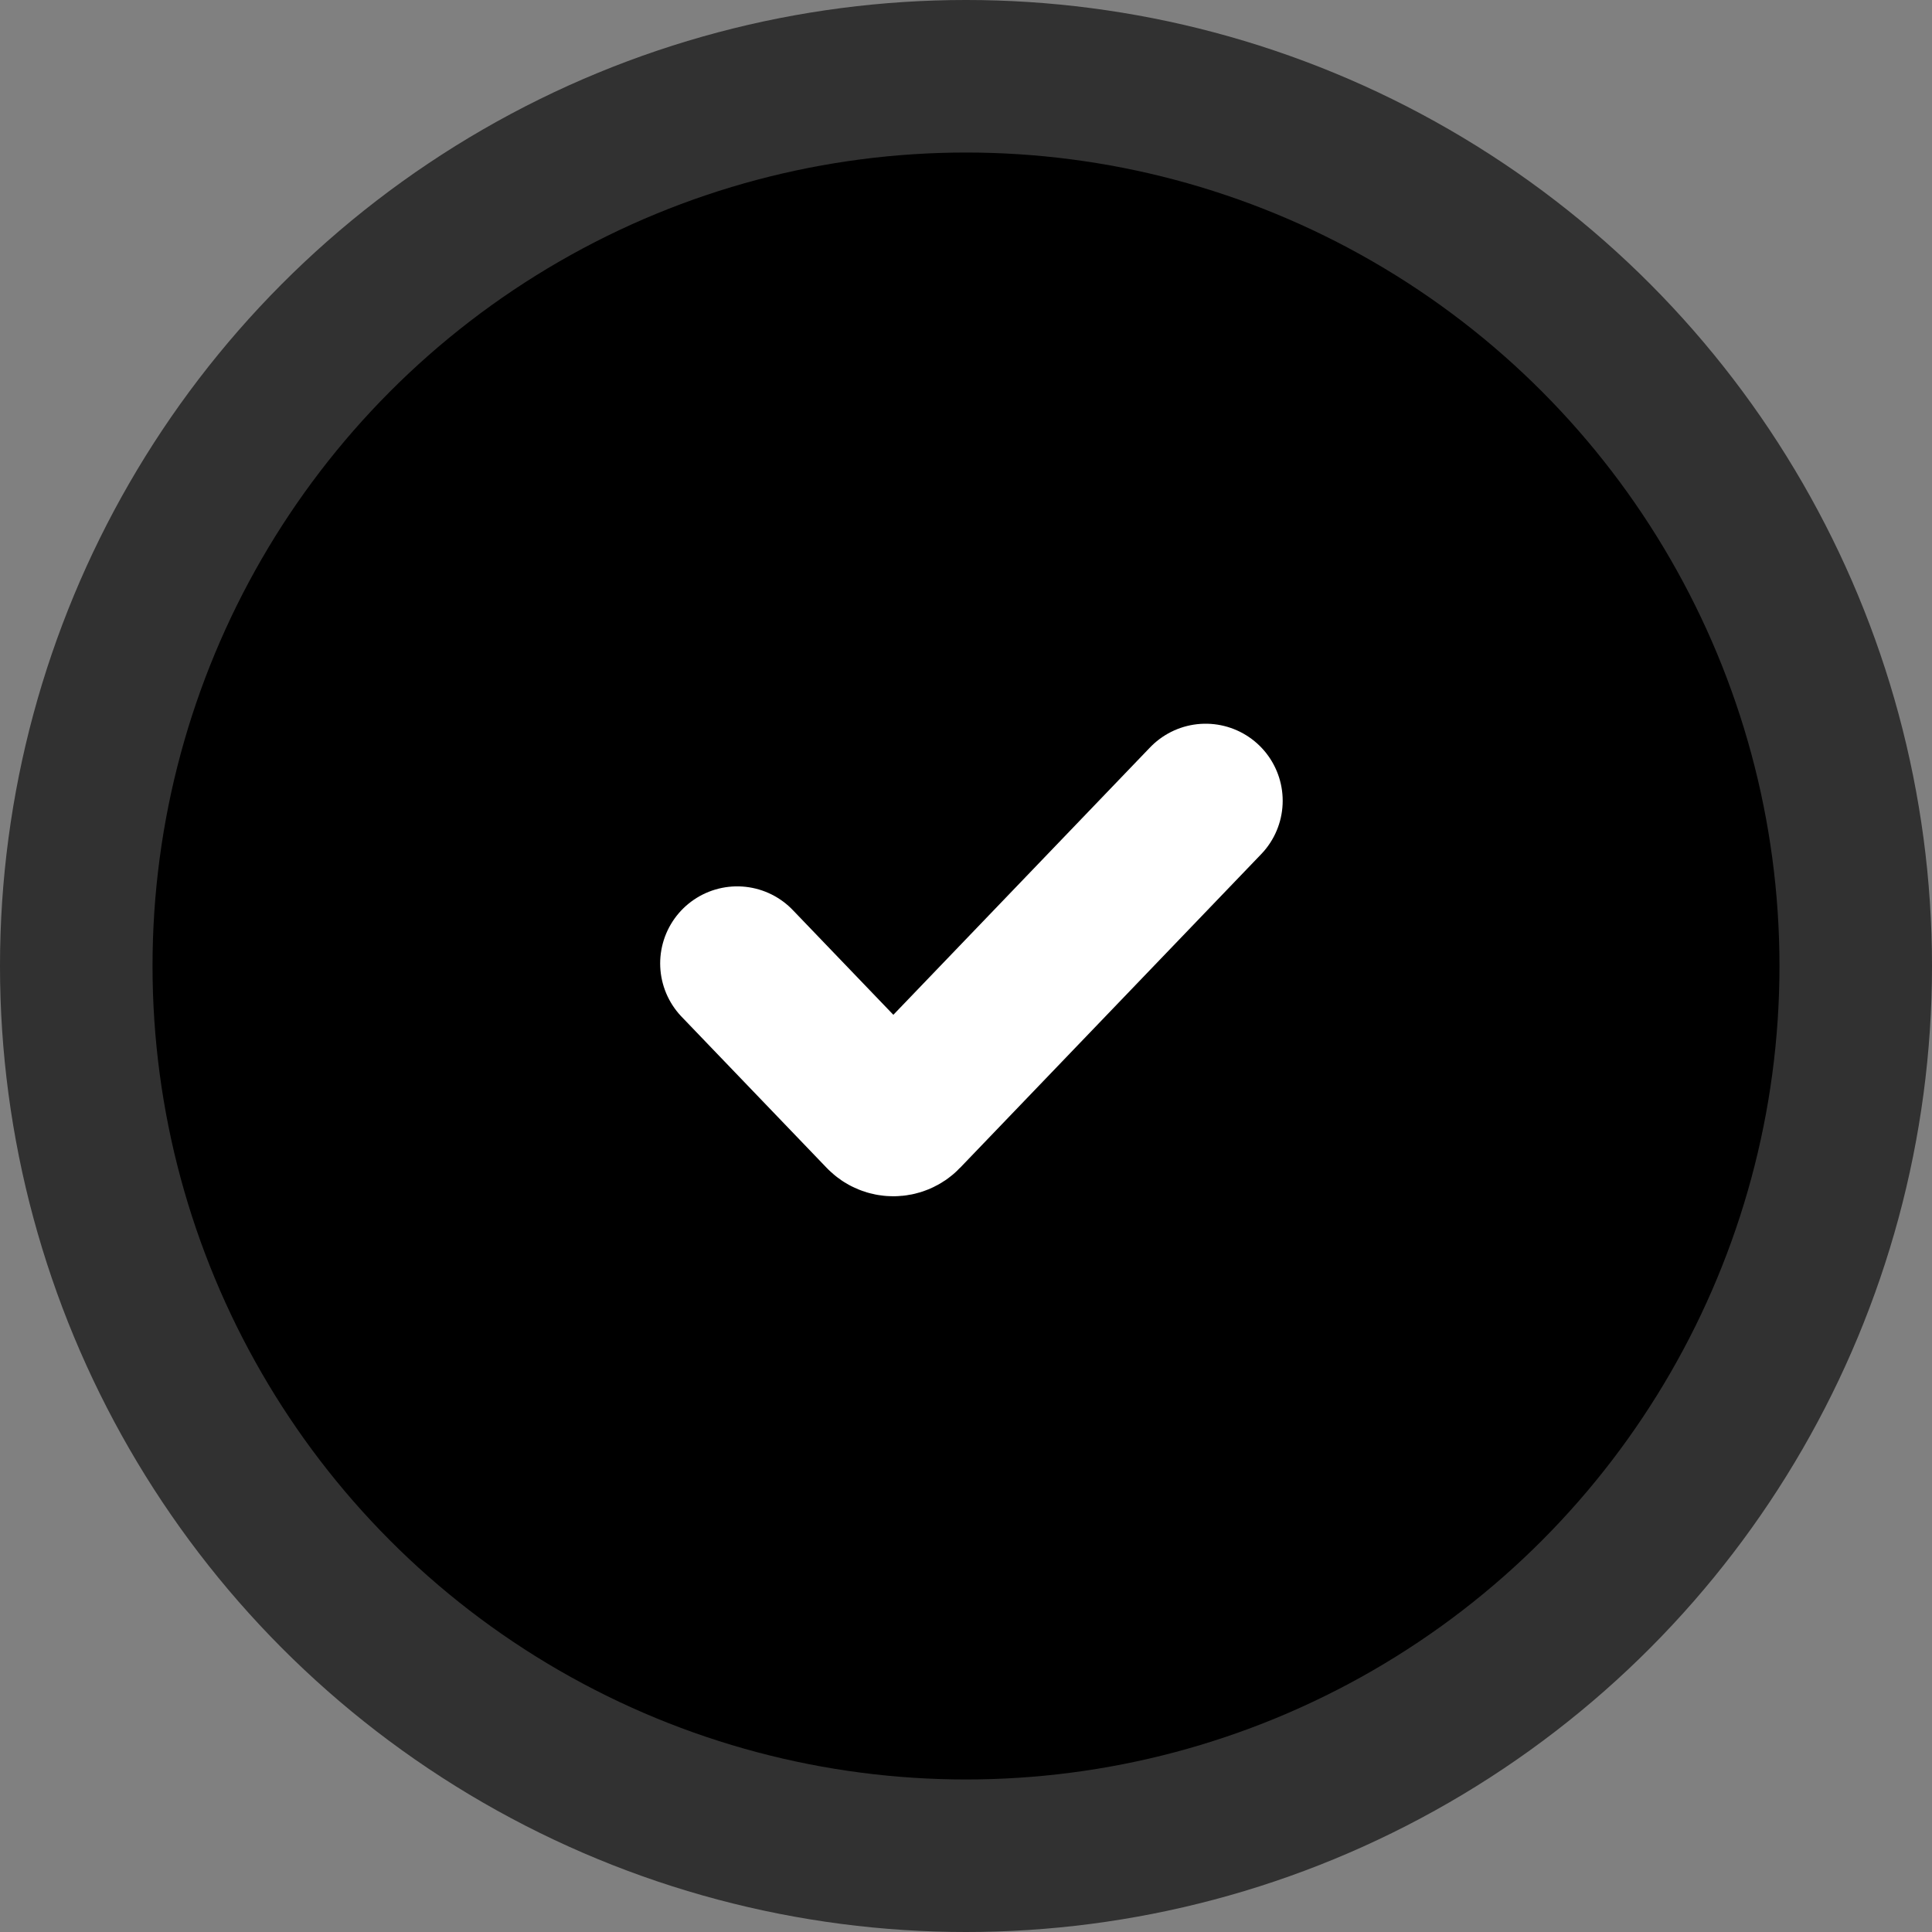 <svg width="152" height="152" viewBox="0 0 152 152" fill="none" xmlns="http://www.w3.org/2000/svg">
<rect x="0" y="0" width="152" height="152" fill="#808080" stroke="none"/>
<circle cx="76" cy="76" r="76" fill="black" fill-opacity="0.62"/>
<circle cx="76" cy="76" r="64" fill="black"/>
<path d="M58 75.796L69.41 87.682C69.887 88.179 70.682 88.179 71.159 87.682L94.854 63" stroke="white" stroke-width="12.123" stroke-linecap="round"/>
</svg>
